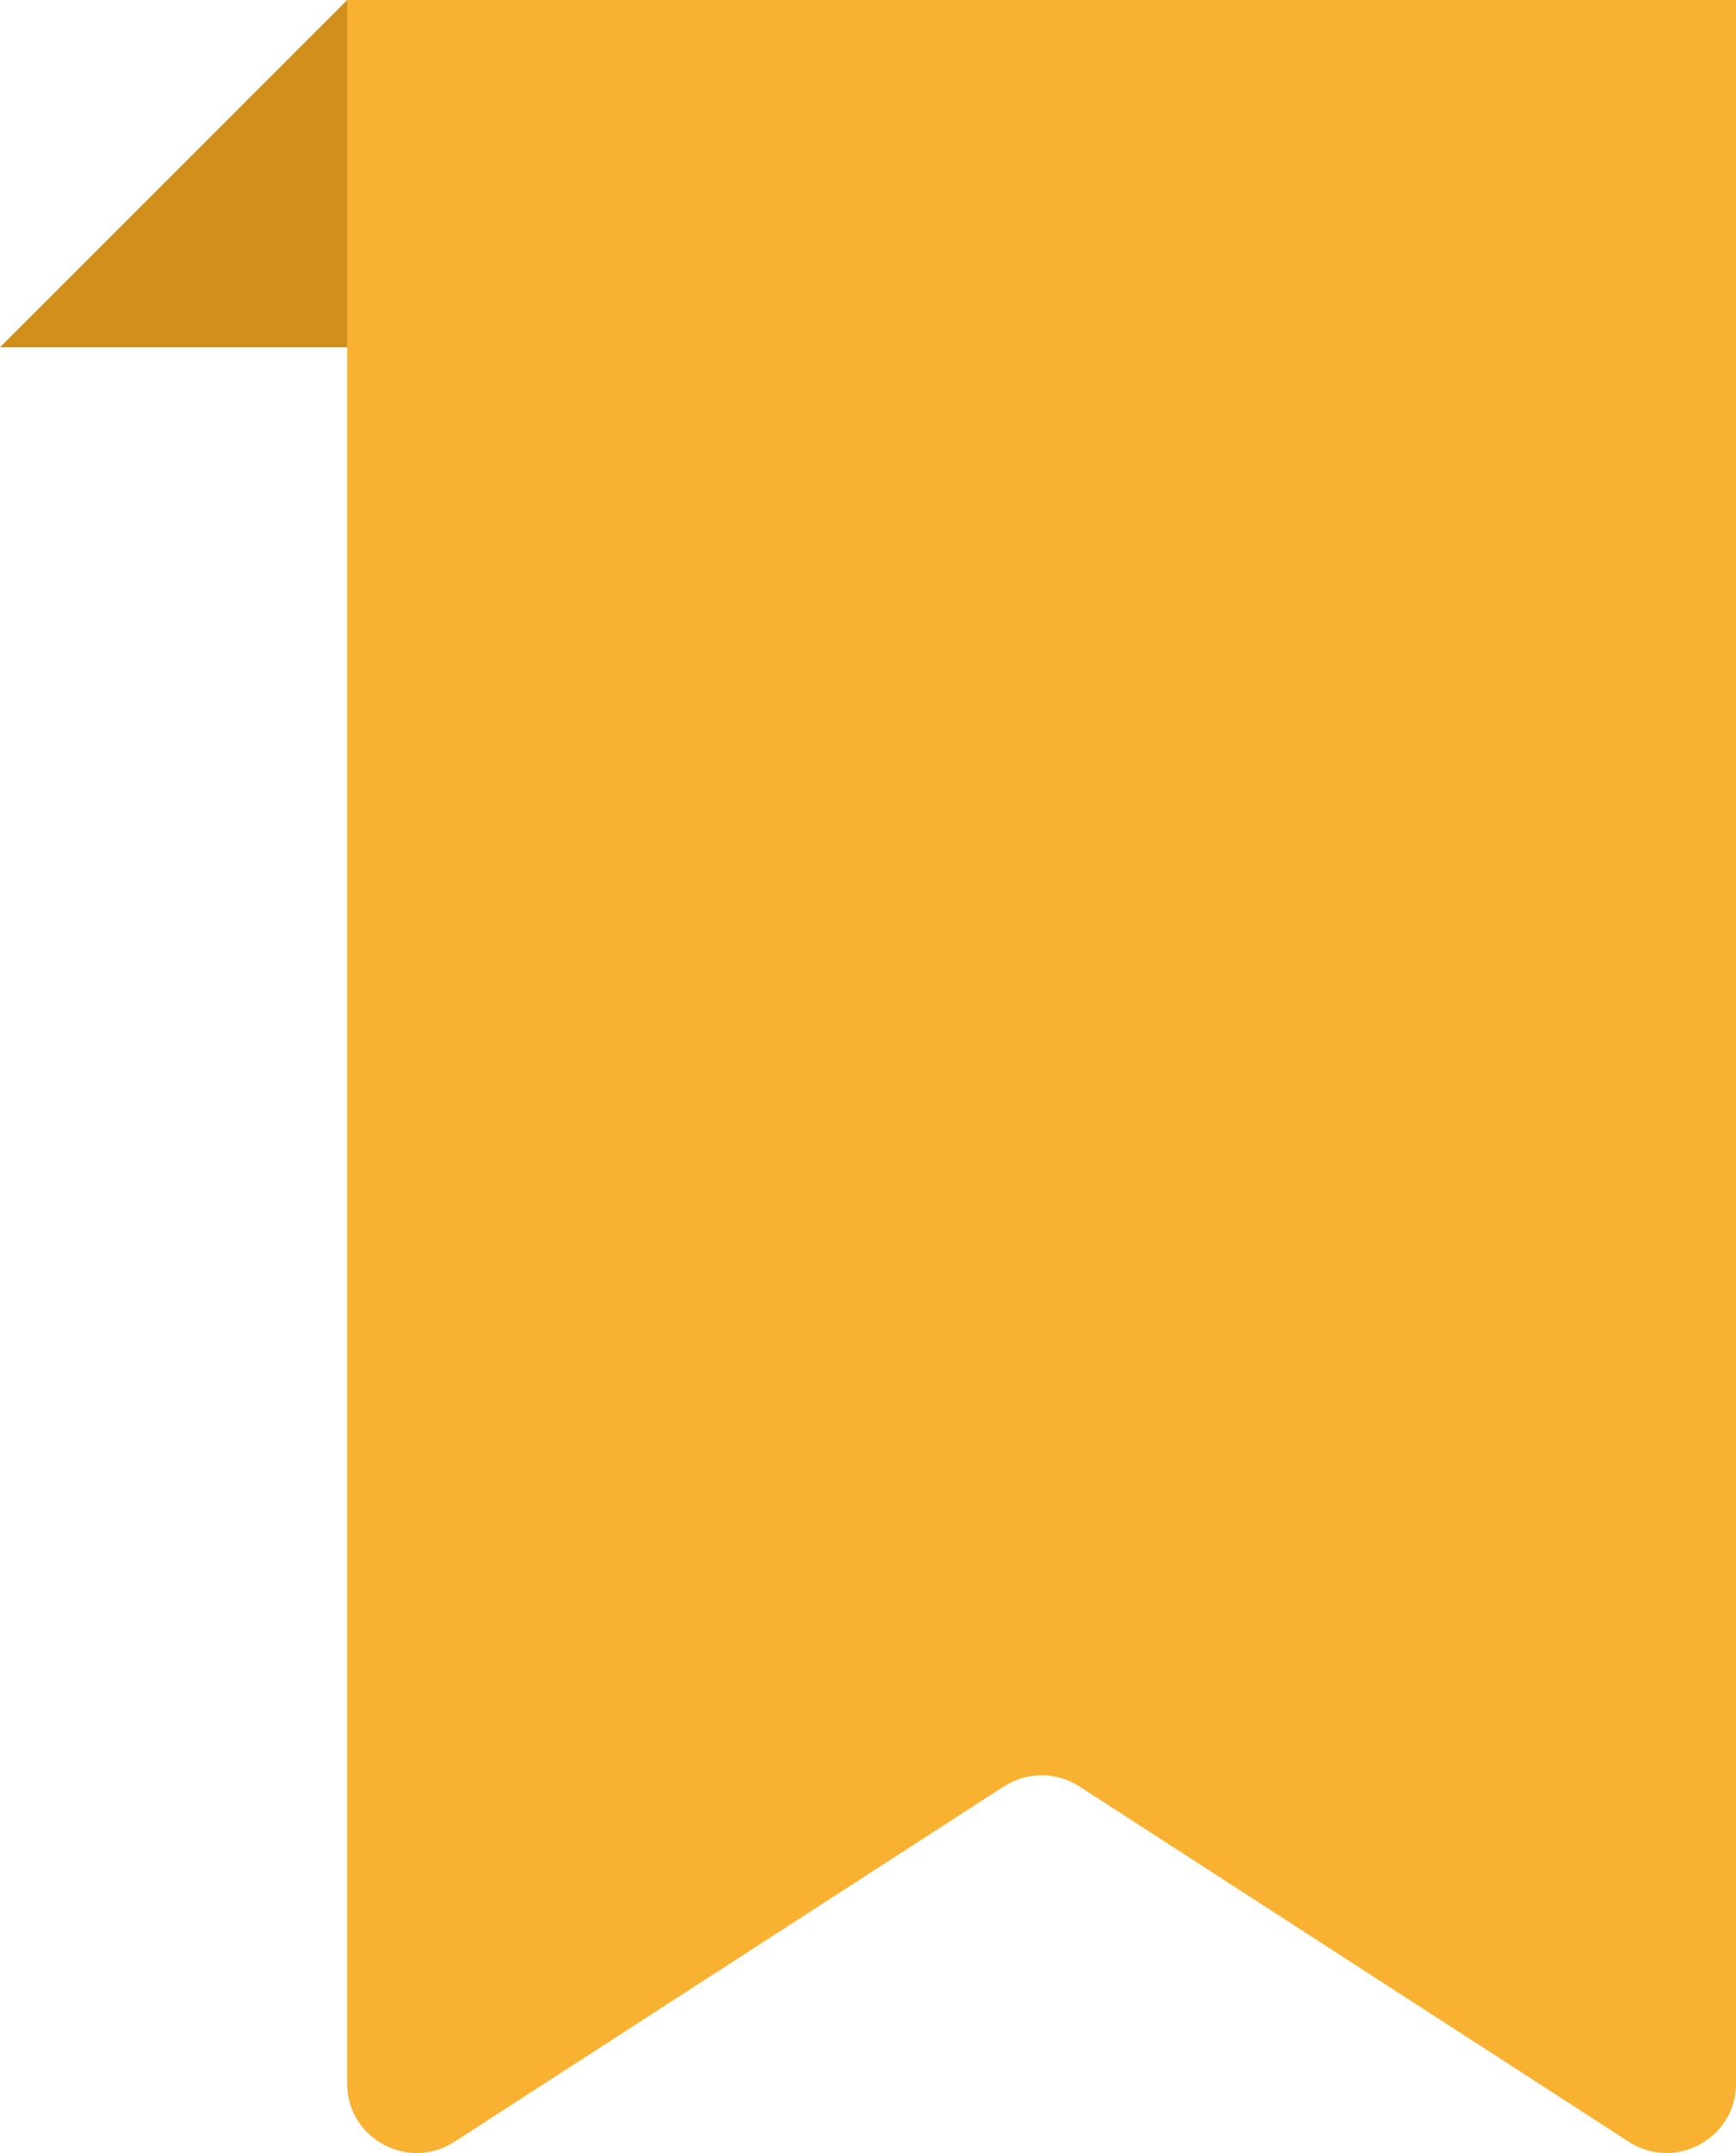 <svg width="50" height="62" viewBox="0 0 50 62" fill="none" xmlns="http://www.w3.org/2000/svg">
<path d="M0 10L10 0V10H0Z" fill="#D1901B"/>
<path d="M10 0H50V60.007C50 61.586 48.24 62.536 46.91 61.675L31.09 51.445C30.427 51.016 29.573 51.016 28.91 51.445L13.09 61.675C11.759 62.536 10 61.586 10 60.007V0Z" fill="#F9B131"/>
</svg>
